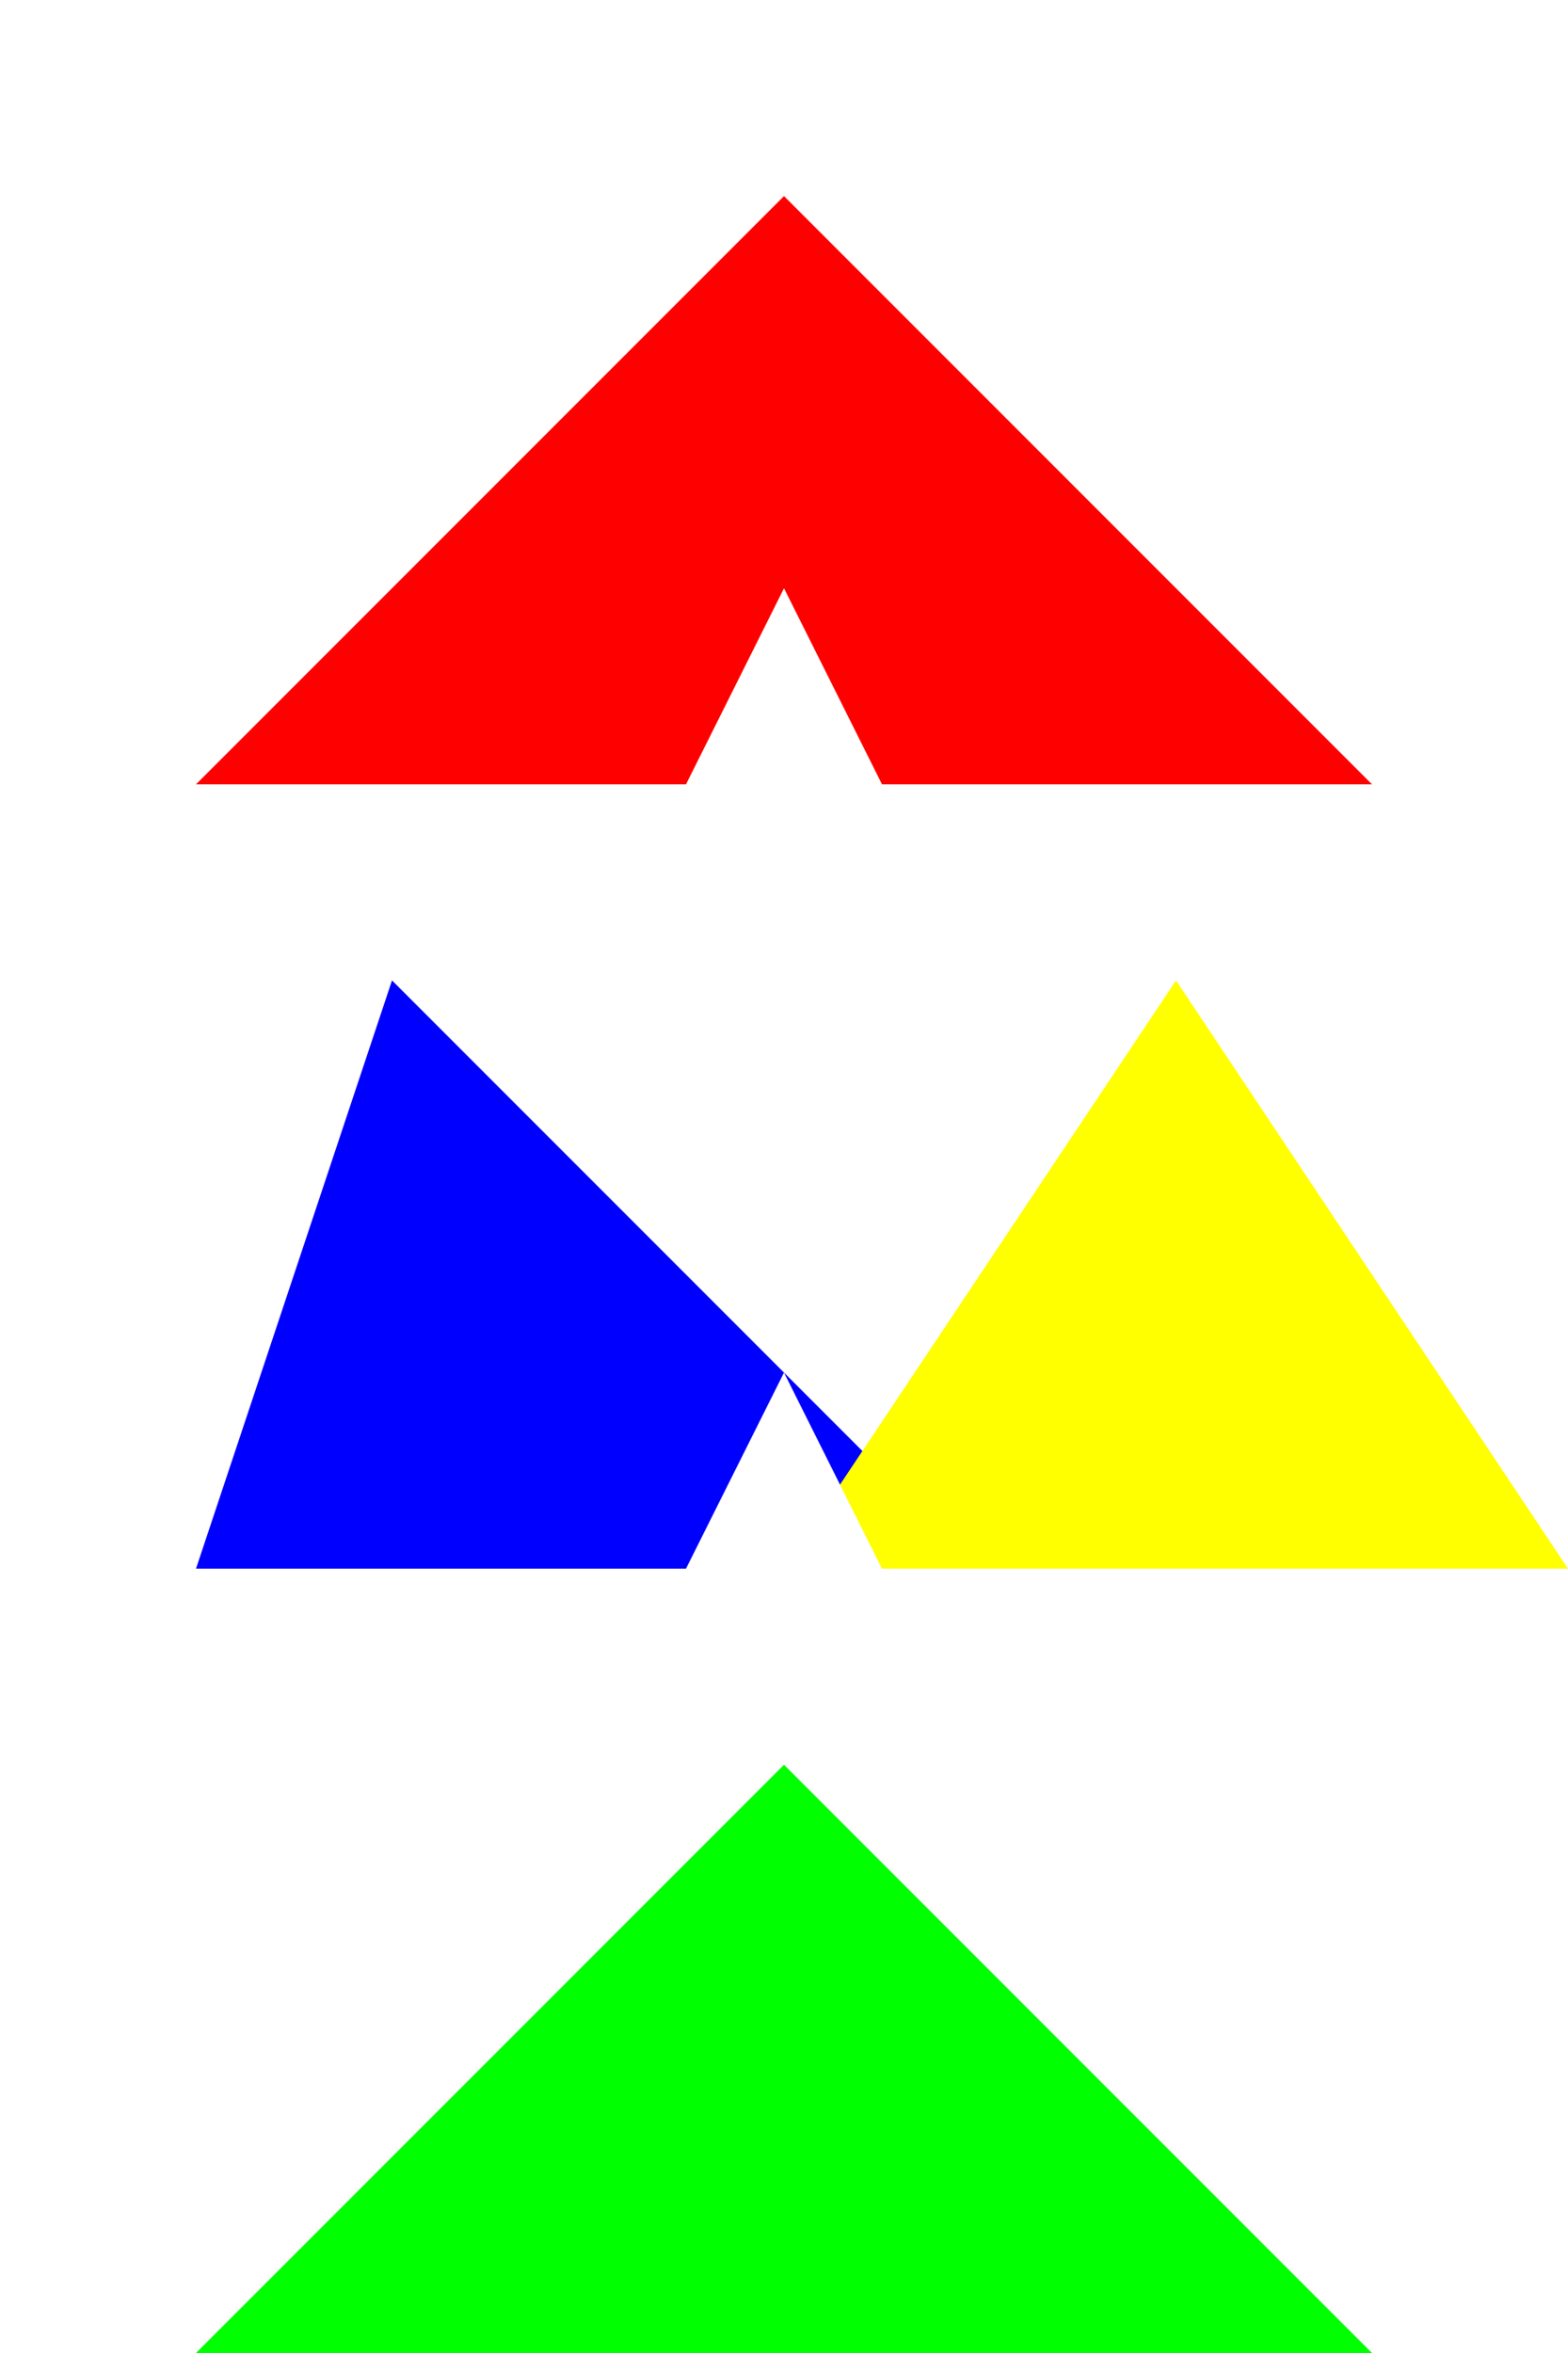 <svg xmlns="http://www.w3.org/2000/svg" width="400" height="600" viewBox="0 0 400 600">
  <rect width="400" height="600" fill="#ffffff"/>
  <polygon points="200,50 350,200 50,200" fill="#ff0000"/>
  <polygon points="100,250 250,400 50,400" fill="#0000ff"/>
  <polygon points="300,250 400,400 200,400" fill="#ffff00"/>
  <polygon points="200,450 350,600 50,600" fill="#00ff00"/>
  <polygon points="200,150 250,250 150,250" fill="#ffffff"/>
  <polygon points="200,350 250,450 150,450" fill="#ffffff"/>
</svg>